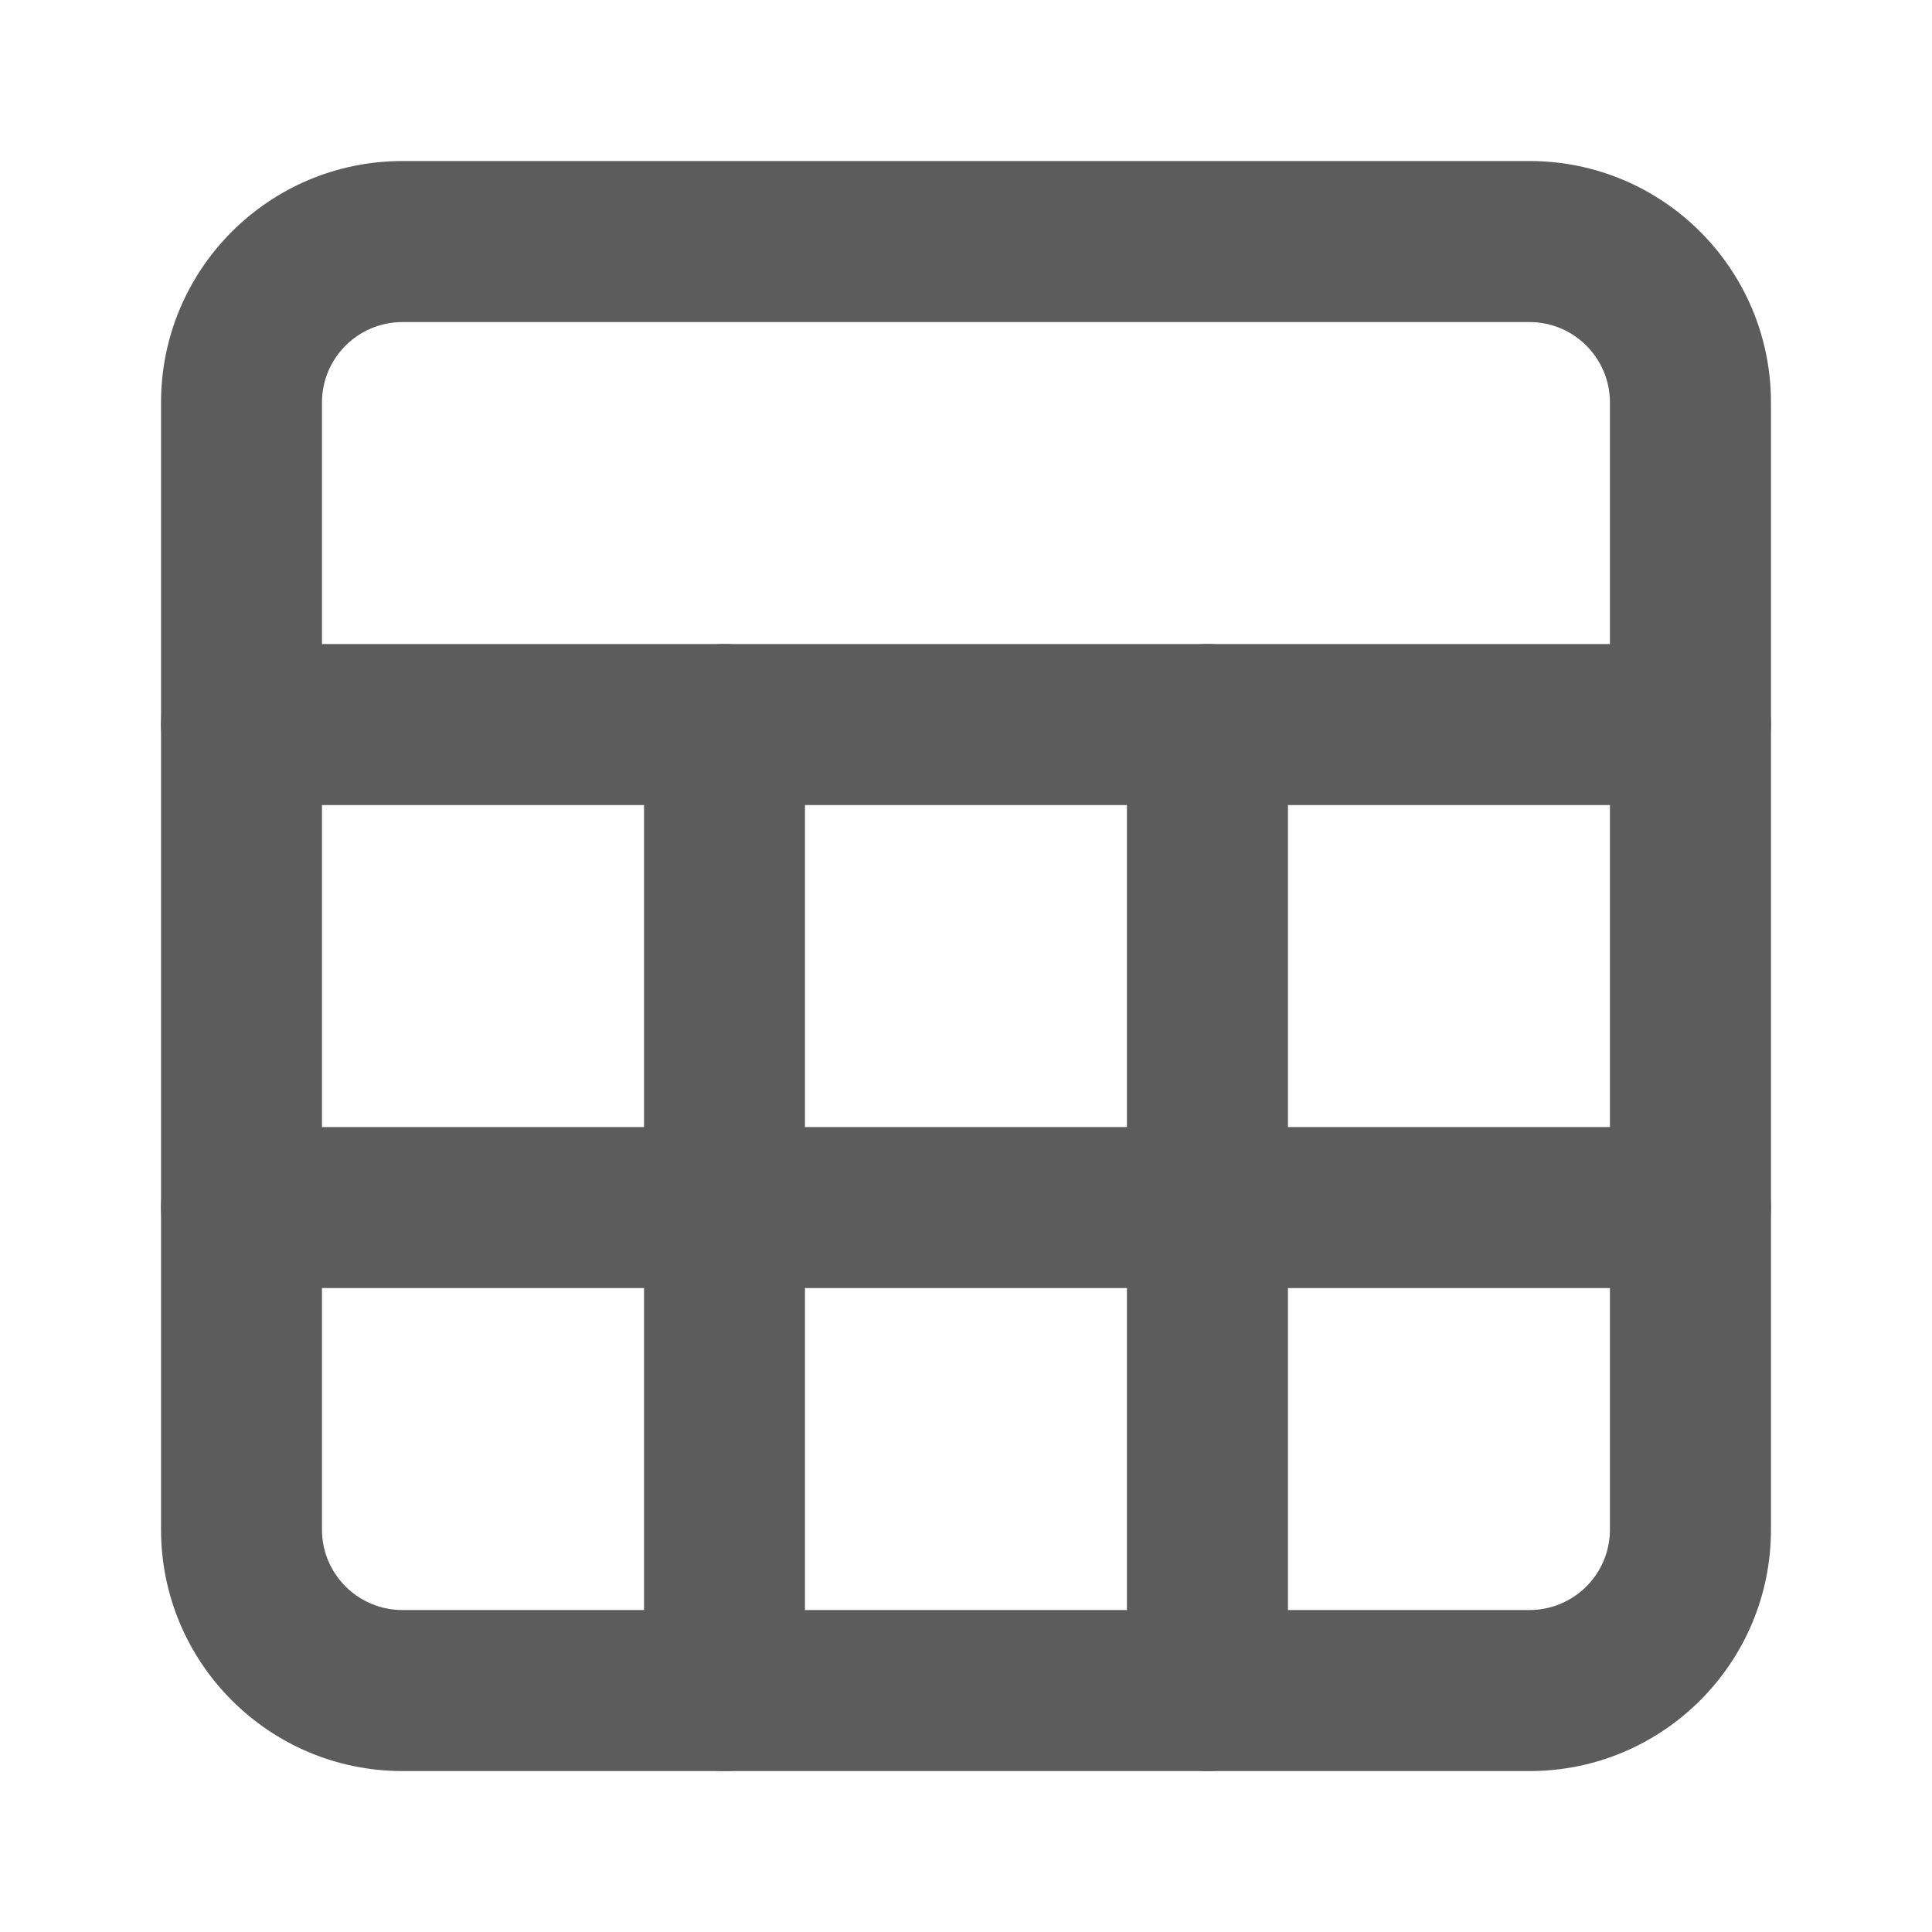 <svg width="20" height="20" viewBox="0 0 20 20" fill="none" xmlns="http://www.w3.org/2000/svg">
<path fill-rule="evenodd" clip-rule="evenodd" d="M4.167 3.334C3.706 3.334 3.333 3.707 3.333 4.167V15.834C3.333 16.294 3.706 16.667 4.167 16.667H15.833C16.293 16.667 16.666 16.294 16.666 15.834V4.167C16.666 3.707 16.293 3.334 15.833 3.334H4.167ZM1.667 4.167C1.667 2.786 2.786 1.667 4.167 1.667H15.833C17.214 1.667 18.333 2.786 18.333 4.167V15.834C18.333 17.214 17.214 18.334 15.833 18.334H4.167C2.786 18.334 1.667 17.214 1.667 15.834V4.167Z" fill="#5C5C5C"/>
<path fill-rule="evenodd" clip-rule="evenodd" d="M1.667 7.5C1.667 7.04 2.04 6.667 2.5 6.667H17.5C17.96 6.667 18.333 7.04 18.333 7.5C18.333 7.961 17.96 8.334 17.5 8.334H2.5C2.04 8.334 1.667 7.961 1.667 7.5Z" fill="#5C5C5C"/>
<path fill-rule="evenodd" clip-rule="evenodd" d="M1.667 12.5C1.667 12.04 2.04 11.667 2.5 11.667H17.5C17.96 11.667 18.333 12.04 18.333 12.5C18.333 12.961 17.96 13.334 17.5 13.334H2.5C2.04 13.334 1.667 12.961 1.667 12.5Z" fill="#5C5C5C"/>
<path fill-rule="evenodd" clip-rule="evenodd" d="M7.5 6.667C7.96 6.667 8.333 7.04 8.333 7.5V17.5C8.333 17.961 7.96 18.334 7.5 18.334C7.04 18.334 6.667 17.961 6.667 17.5V7.5C6.667 7.04 7.04 6.667 7.5 6.667Z" fill="#5C5C5C"/>
<path fill-rule="evenodd" clip-rule="evenodd" d="M12.5 6.667C12.96 6.667 13.333 7.04 13.333 7.5V17.5C13.333 17.961 12.96 18.334 12.5 18.334C12.04 18.334 11.666 17.961 11.666 17.5V7.5C11.666 7.04 12.04 6.667 12.5 6.667Z" fill="#5C5C5C"/>
</svg>
